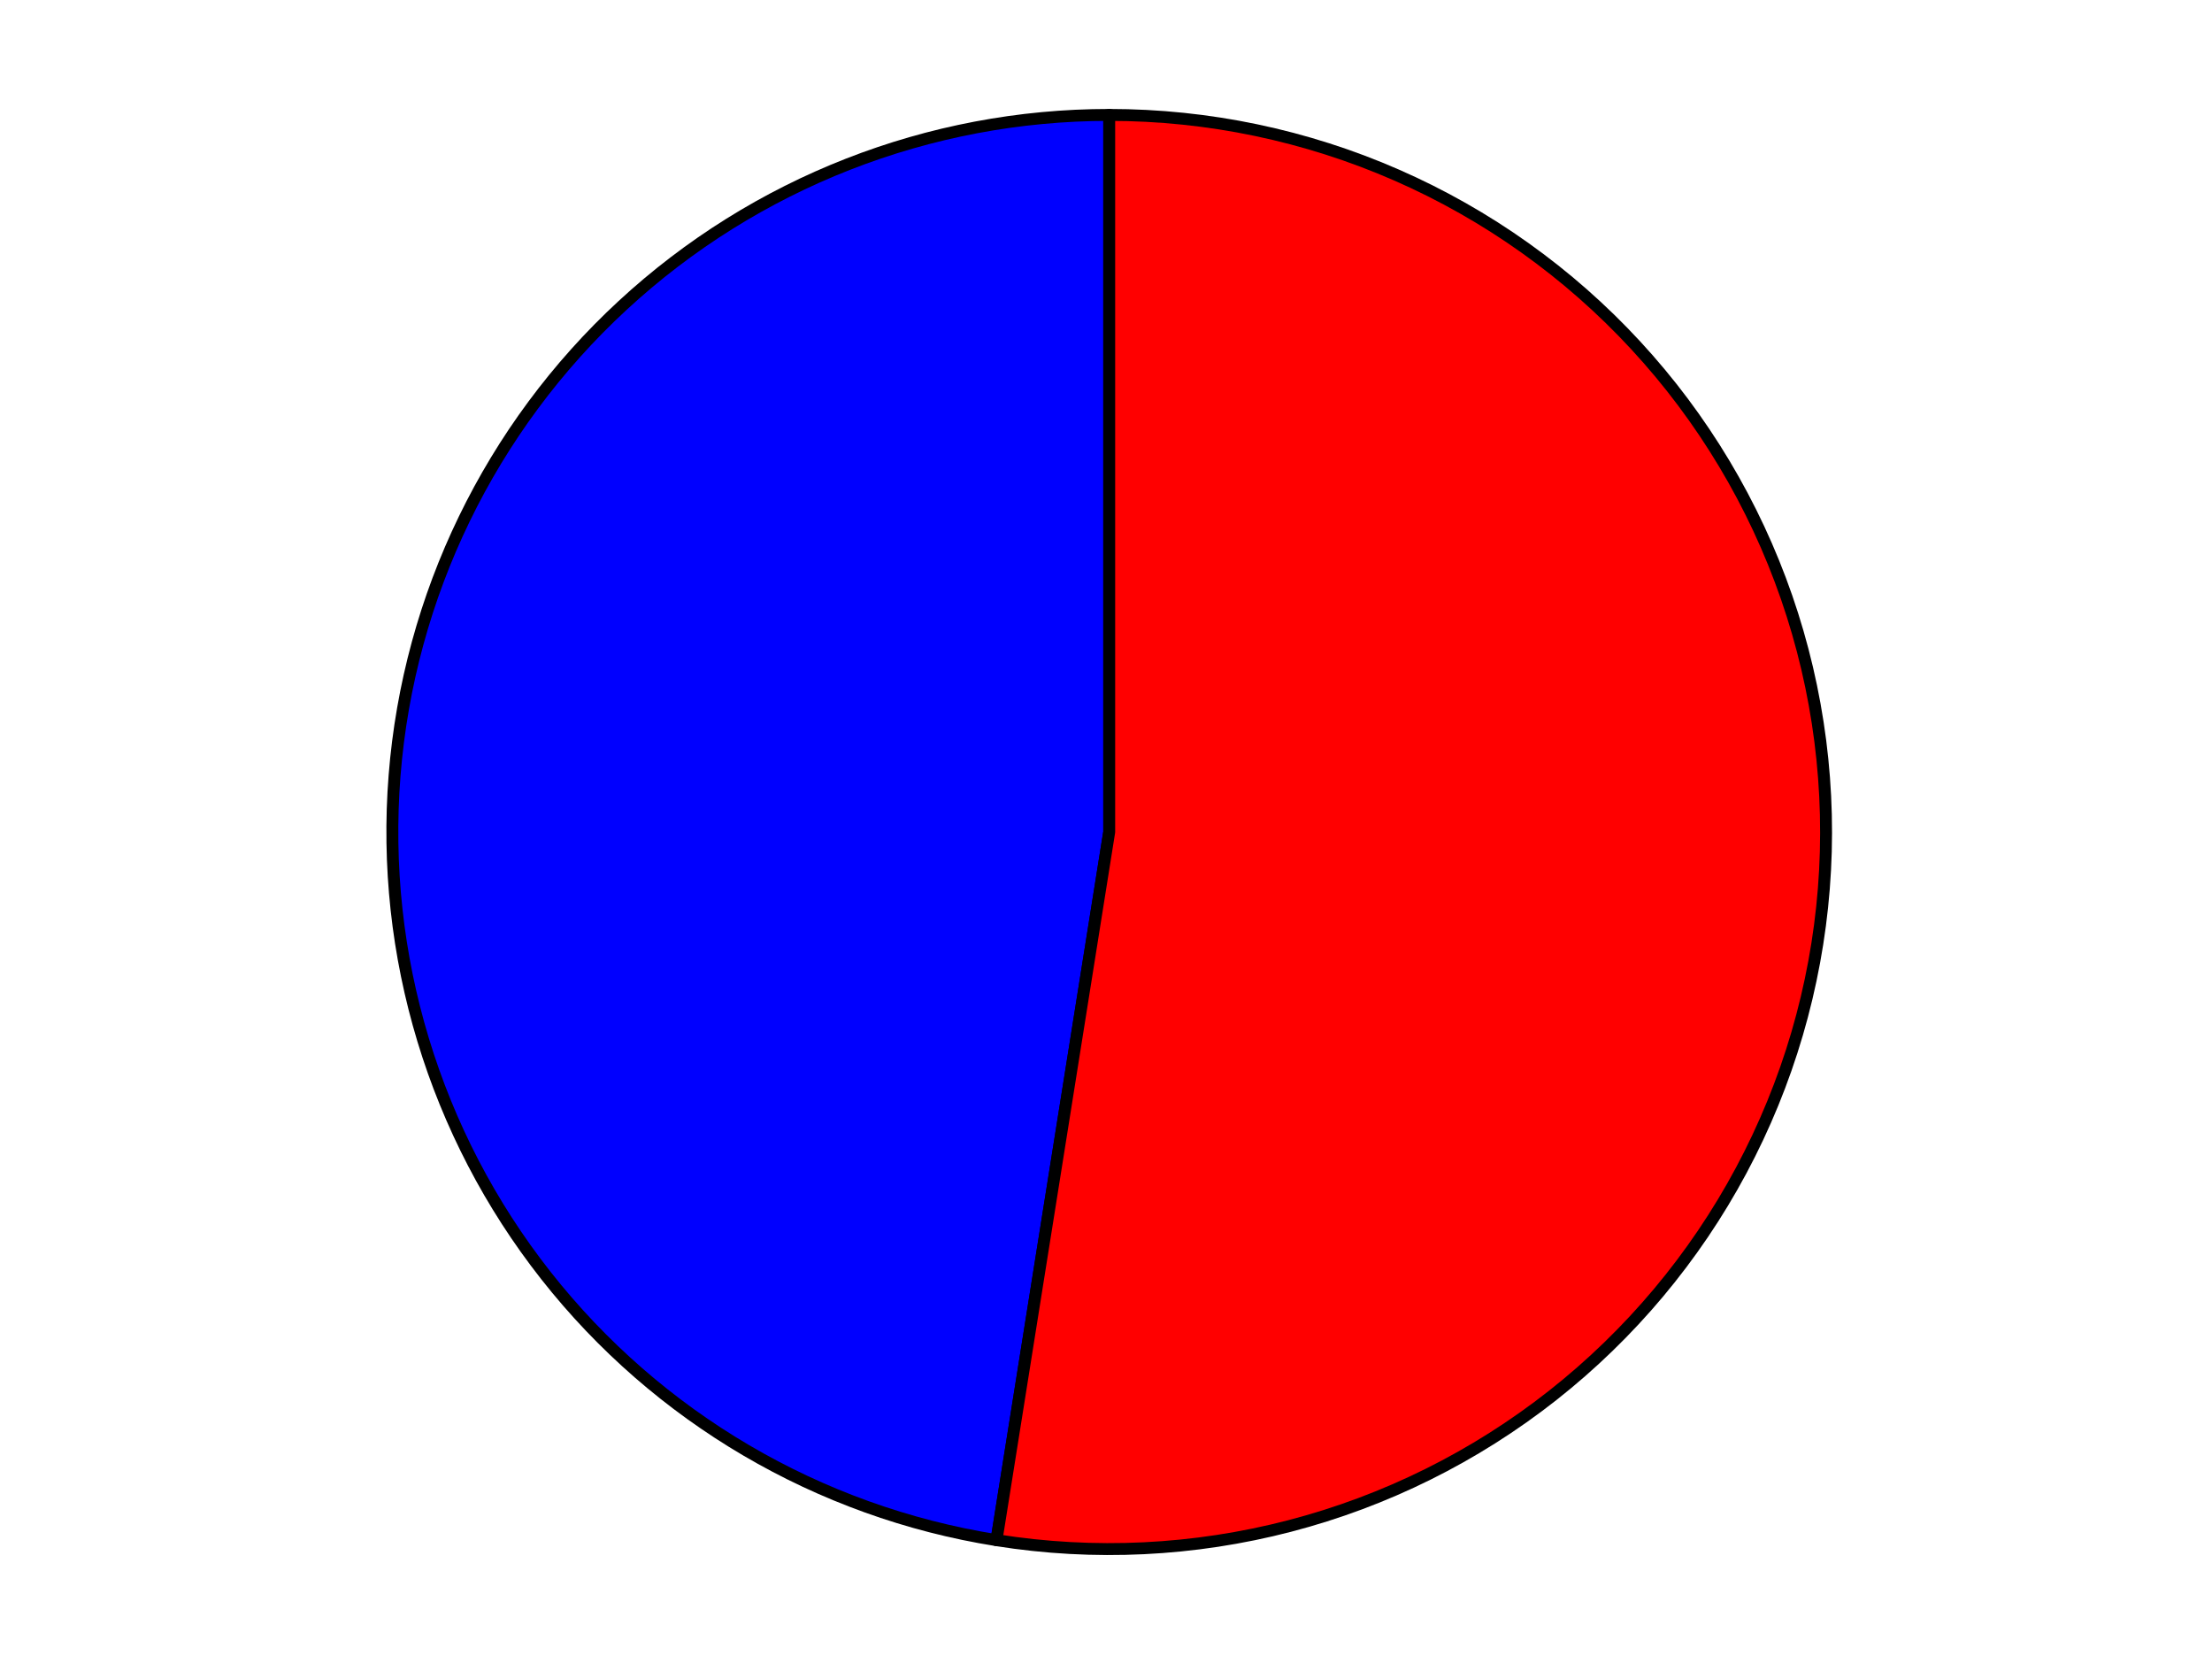 <?xml version="1.0" encoding="utf-8" standalone="no"?>
<!DOCTYPE svg PUBLIC "-//W3C//DTD SVG 1.1//EN"
  "http://www.w3.org/Graphics/SVG/1.1/DTD/svg11.dtd">
<svg xmlns:xlink="http://www.w3.org/1999/xlink" width="371.52pt" height="280.512pt" viewBox="0 0 371.52 280.512" xmlns="http://www.w3.org/2000/svg" version="1.1">
 <defs>
  <style type="text/css">*{stroke-linejoin: round; stroke-linecap: butt}</style>
 </defs>
 <g id="figure_1">
  <g id="patch_1">
   <path d="M 0 280.512 
L 371.52 280.512 
L 371.52 0 
L 0 0 
L 0 280.512 
z
" style="fill: none"/>
  </g>
  <g id="axes_1">
   <g id="patch_2">
    <path d="M 186.299 19.296 
C 156.02 19.296 126.827 30.718 104.588 51.267 
C 82.349 71.816 68.66 100.017 66.271 130.202 
C 63.883 160.387 72.967 190.39 91.698 214.18 
C 110.429 237.971 137.462 253.842 167.365 258.604 
L 186.299 139.699 
L 186.299 19.296 
z
" style="fill: #0000ff; stroke: #000000; stroke-width: 2; stroke-linejoin: miter"/>
   </g>
   <g id="patch_3">
    <path d="M 167.365 258.604 
C 183.769 261.216 200.538 260.405 216.615 256.223 
C 232.691 252.04 247.729 244.576 260.781 234.3 
C 273.832 224.024 284.617 211.158 292.455 196.512 
C 300.293 181.866 305.017 165.755 306.327 149.196 
C 307.637 132.636 305.506 115.983 300.069 100.287 
C 294.631 84.591 286.004 70.188 274.731 57.988 
C 263.457 45.787 249.78 36.051 234.562 29.392 
C 219.343 22.734 202.91 19.296 186.299 19.296 
L 186.299 139.699 
L 167.365 258.604 
z
" style="fill: #ff0000; stroke: #000000; stroke-width: 2; stroke-linejoin: miter"/>
   </g>
   <g id="matplotlib.axis_1"/>
   <g id="matplotlib.axis_2"/>
  </g>
 </g>
</svg>
